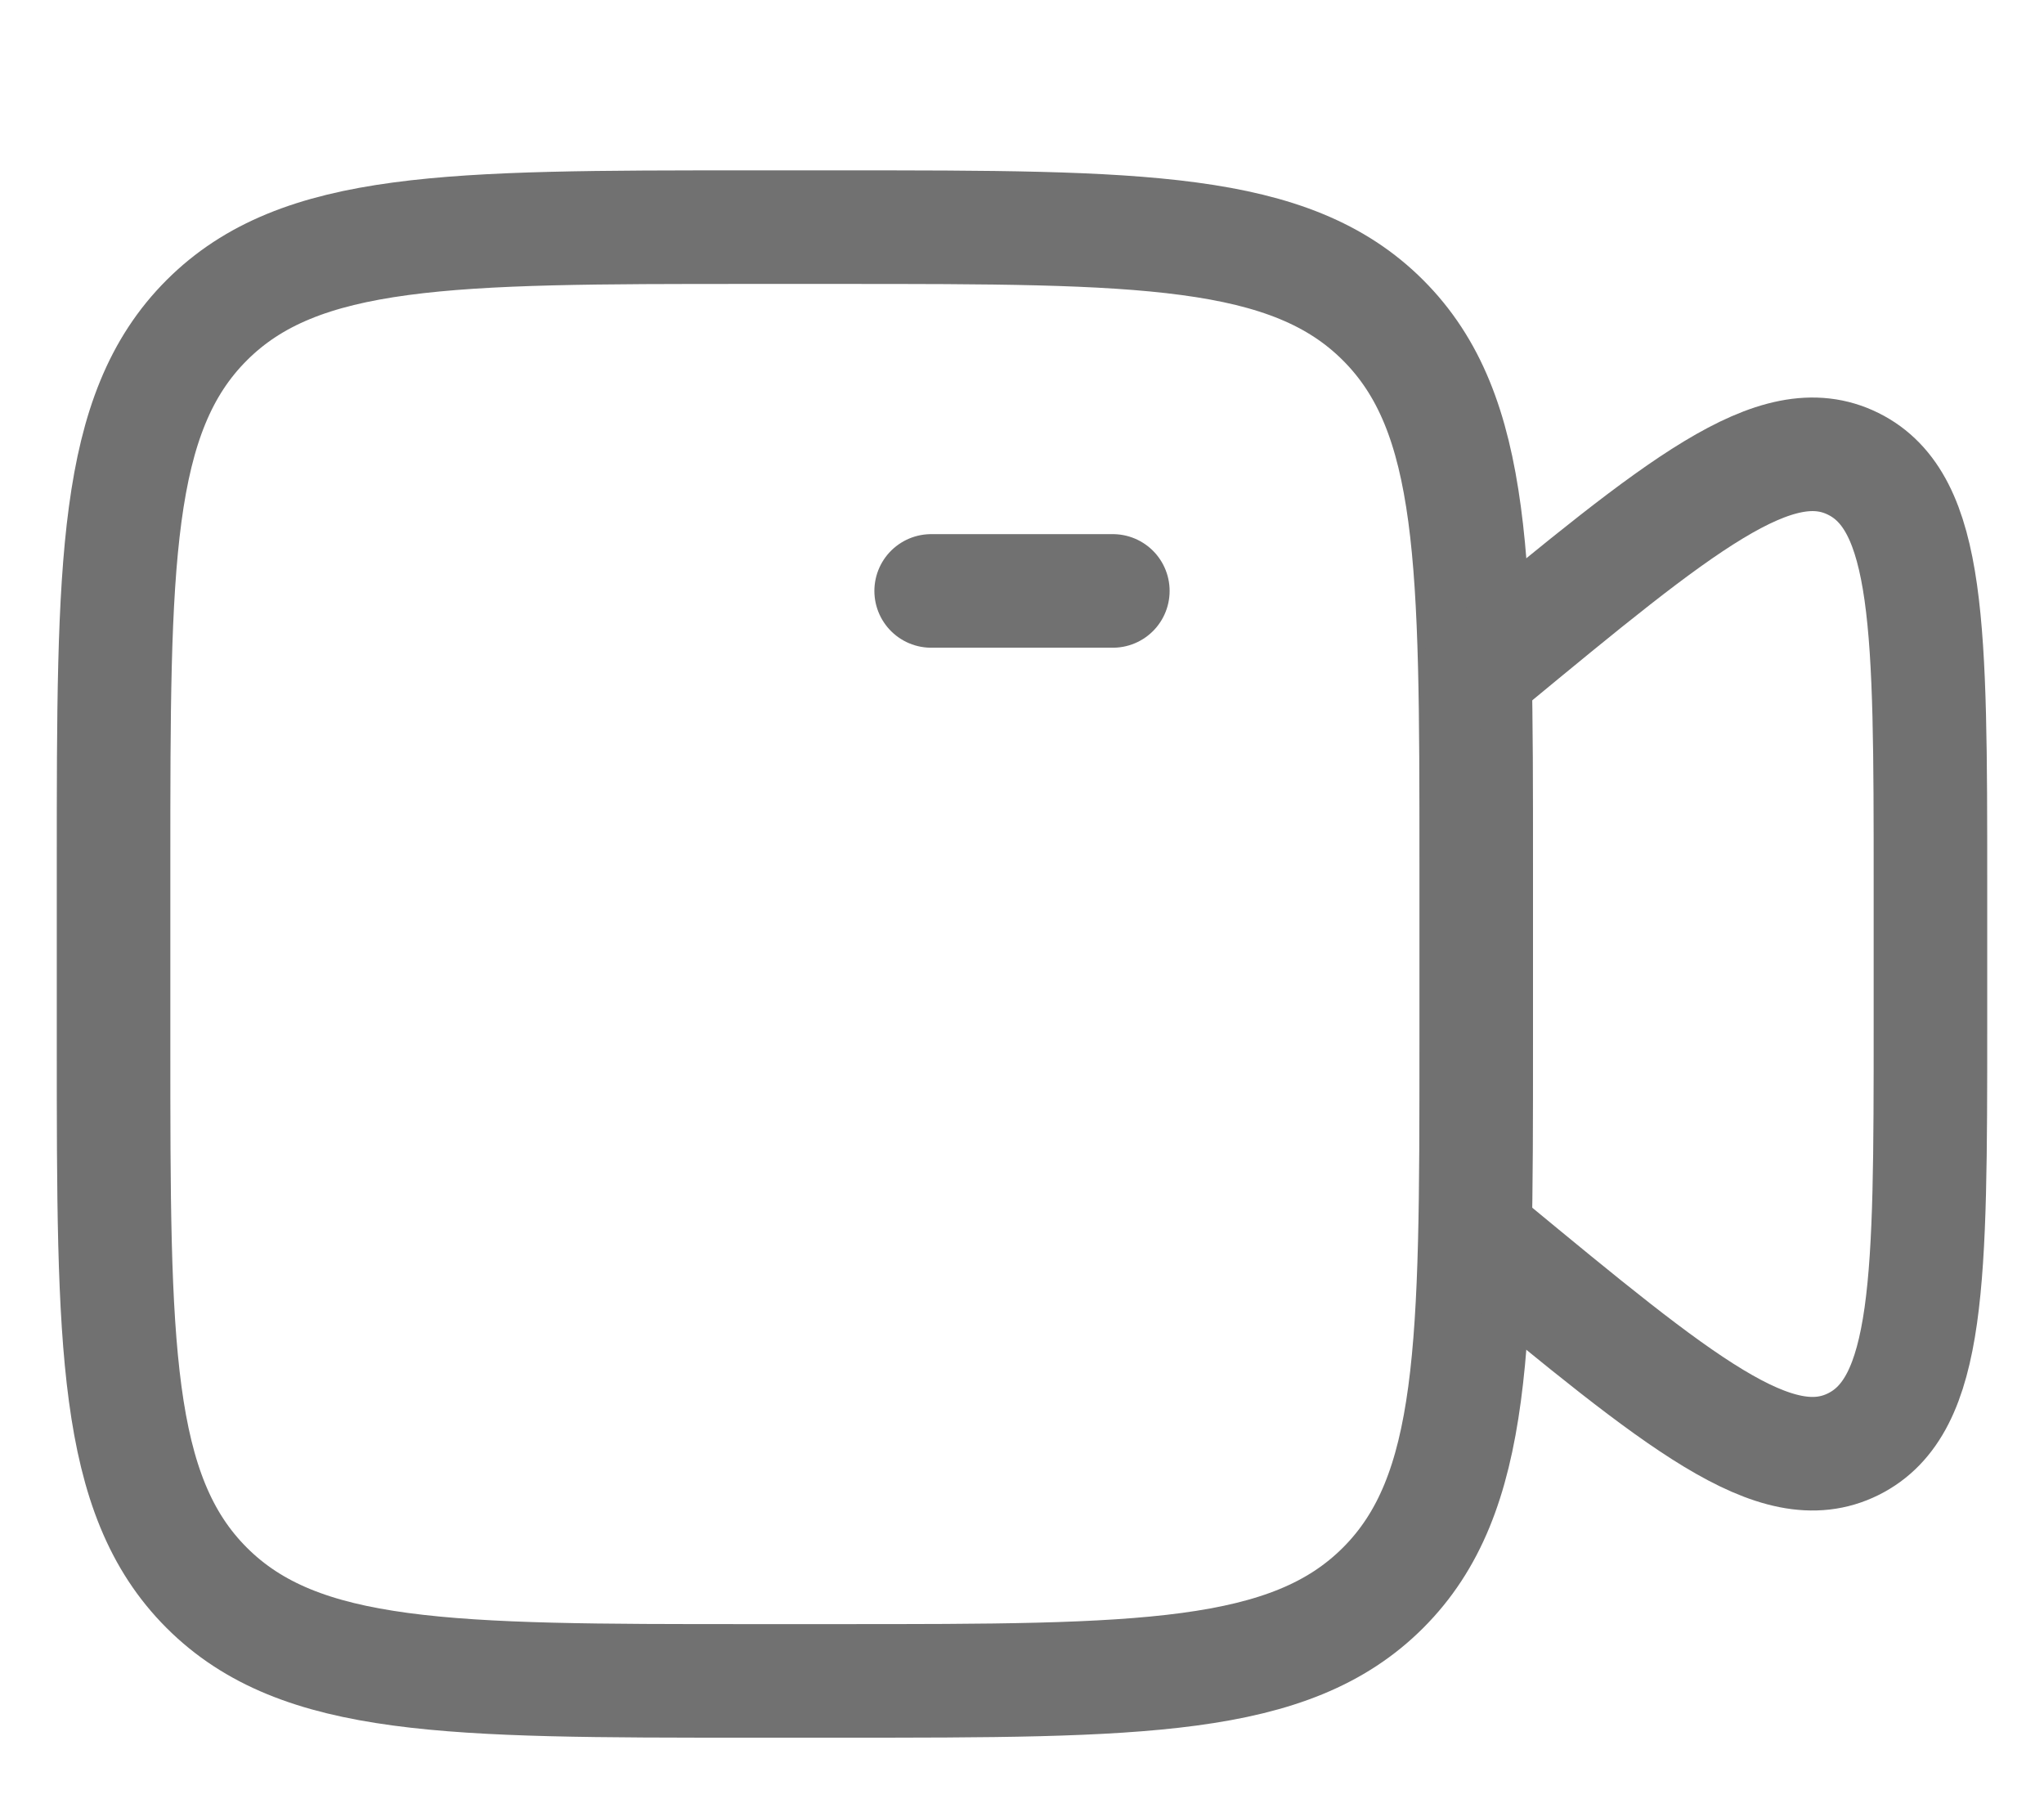<svg width="18" height="16" viewBox="0 0 18 16" fill="none" xmlns="http://www.w3.org/2000/svg">
<path d="M8.2 5.203H9.8" stroke="#717171" stroke-linecap="round"/>
<path d="M1 7.6C1 4.96 1 3.64 1.82 2.82C2.64 2 3.96 2 6.6 2H7.4C10.04 2 11.36 2 12.18 2.82C13 3.64 13 4.96 13 7.6V9.2C13 11.84 13 13.16 12.18 13.98C11.36 14.8 10.04 14.8 7.4 14.8H6.6C3.96 14.8 2.64 14.8 1.82 13.98C1 13.16 1 11.84 1 9.2V7.6Z" stroke="#717171"/>
<path d="M13 5.925L13.101 5.842C14.793 4.445 15.64 3.747 16.32 4.084C17 4.421 17 5.539 17 7.774V9.026C17 11.261 17 12.379 16.32 12.716C15.64 13.053 14.793 12.355 13.101 10.958L13 10.875" stroke="#717171" stroke-linecap="round"/>
</svg>
